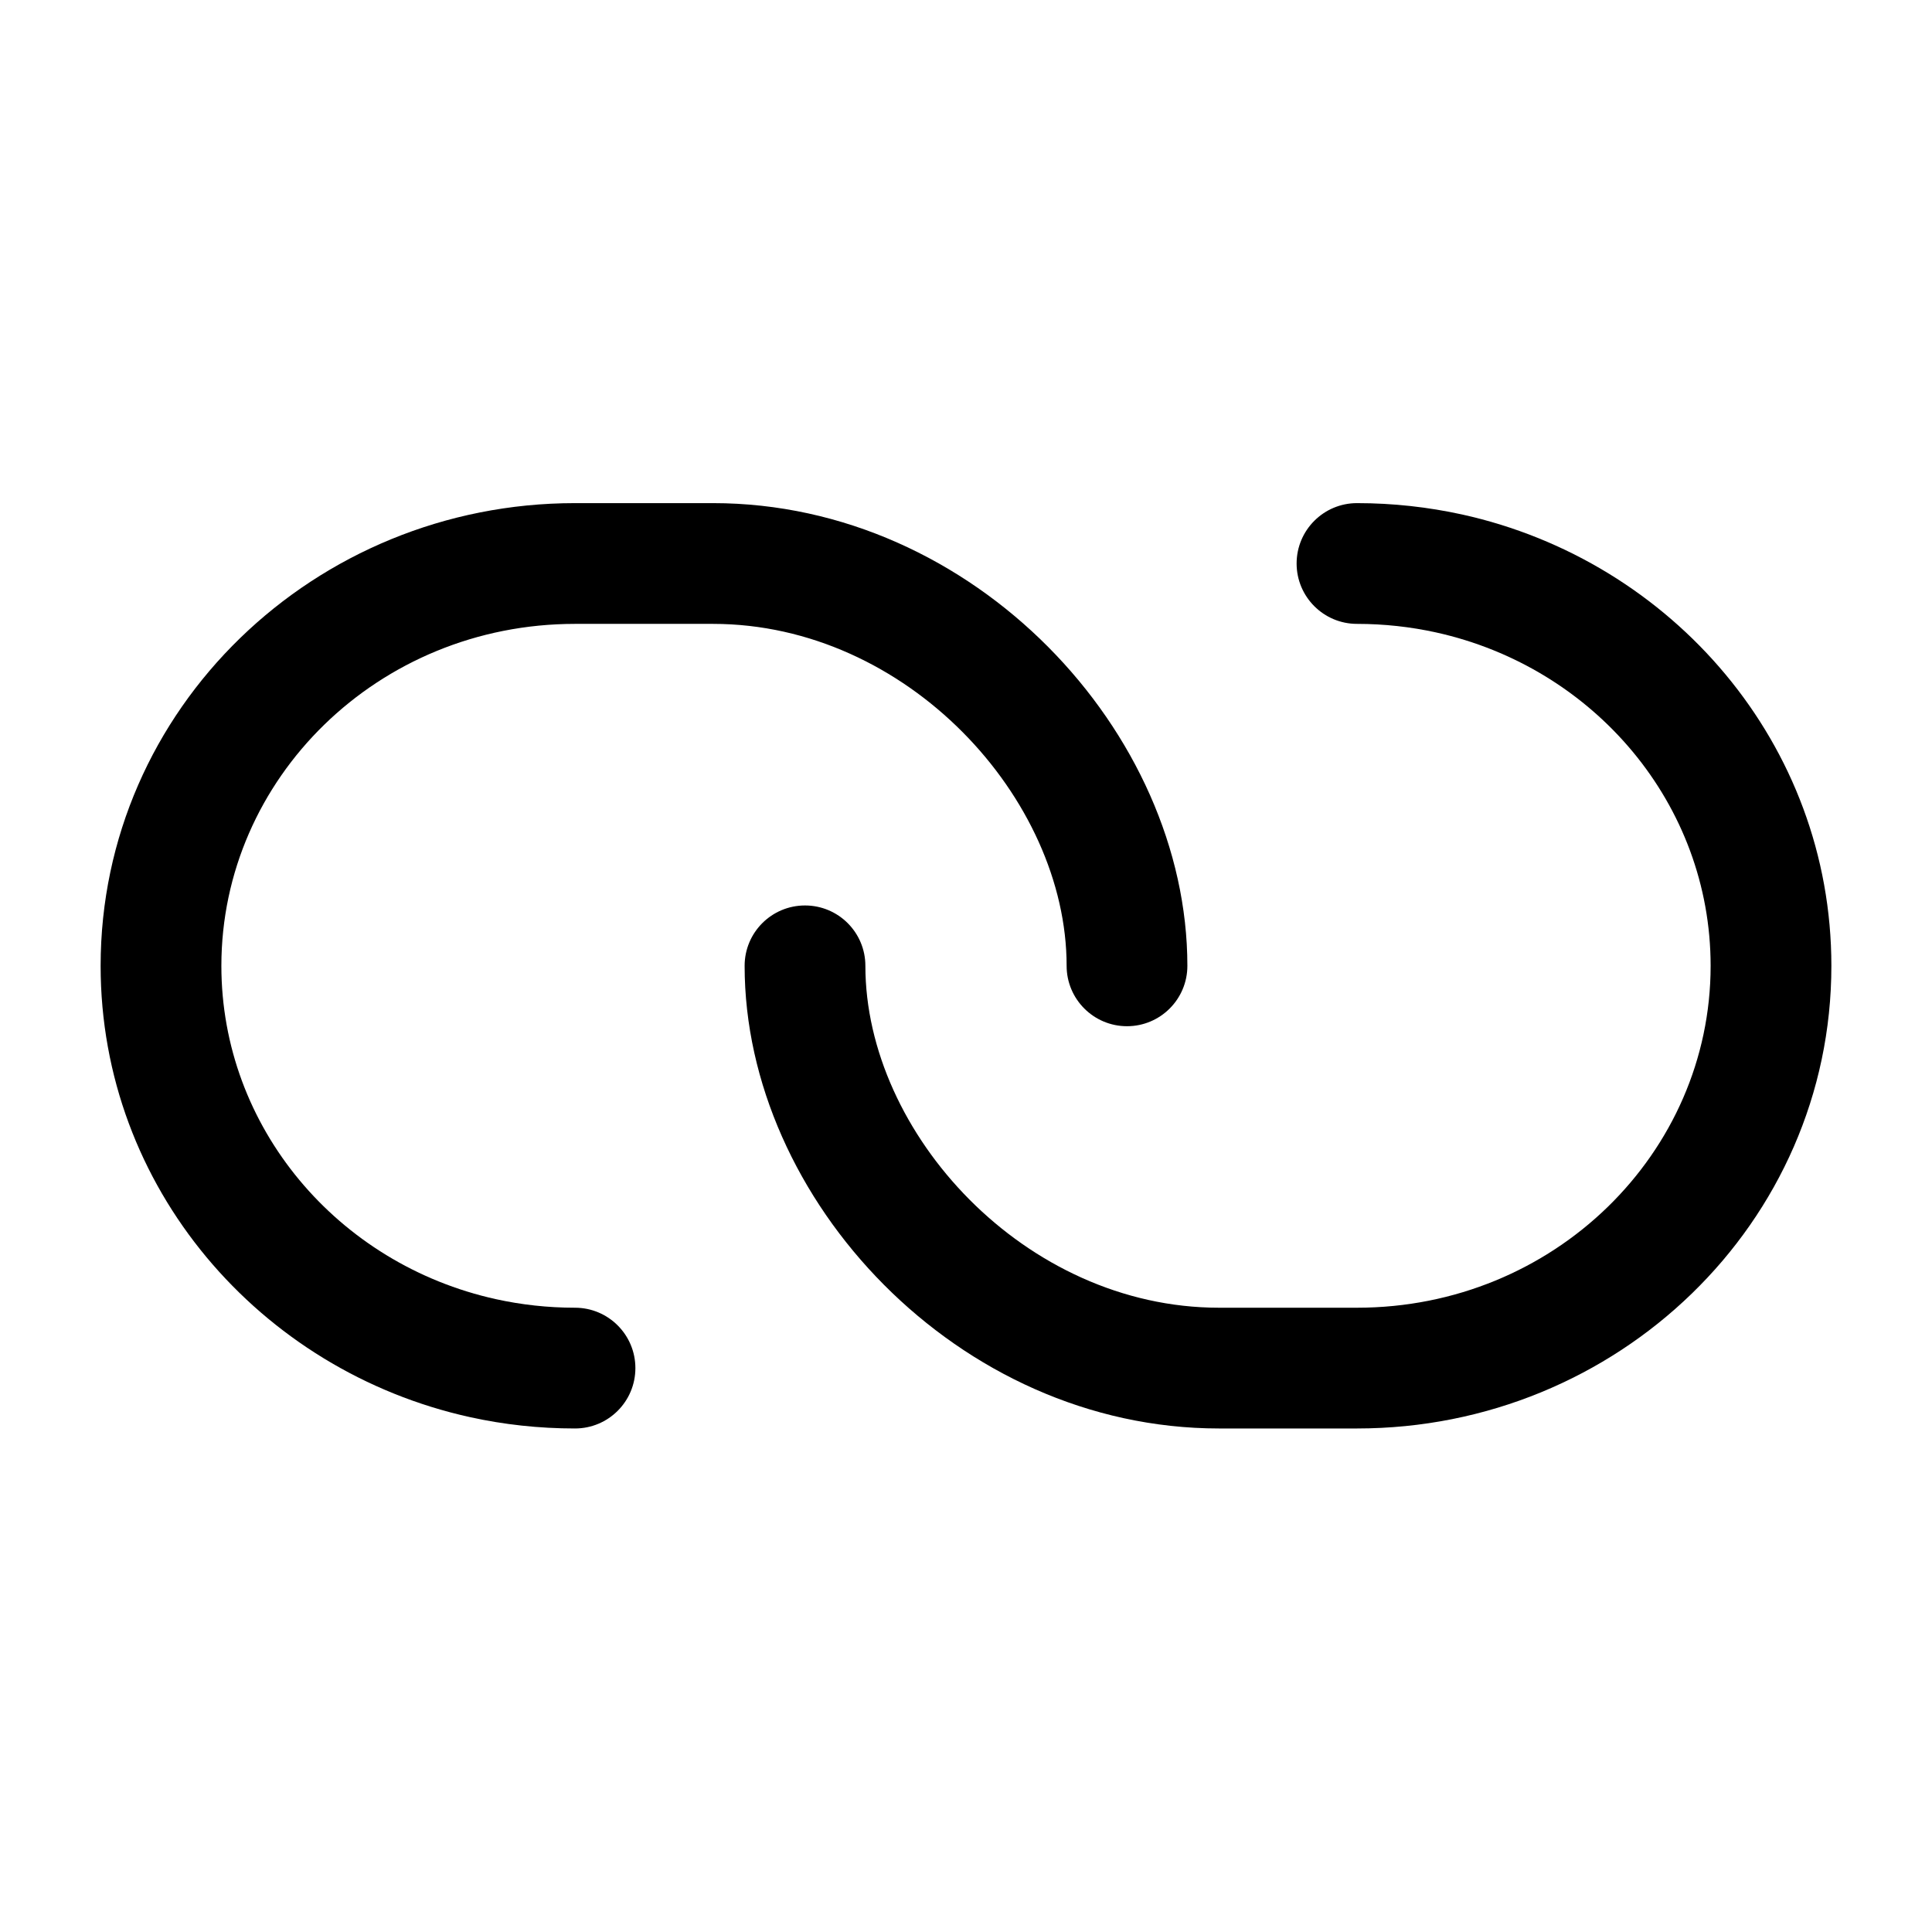 <svg width="24" height="24" viewBox="0 0 24 24" fill="none" xmlns="http://www.w3.org/2000/svg">
<path fill-rule="evenodd" clip-rule="evenodd" d="M8.857 7.75L7.143 7.75C4.696 7.75 2.75 9.672 2.75 11.998C2.75 14.002 4.193 15.705 6.162 16.139C6.476 16.208 6.805 16.245 7.143 16.245C7.557 16.245 7.893 16.581 7.893 16.995C7.893 17.41 7.557 17.745 7.143 17.745C6.695 17.745 6.259 17.697 5.838 17.604C3.226 17.028 1.25 14.749 1.25 11.998C1.25 8.803 3.909 6.25 7.143 6.25L8.857 6.25C12.101 6.25 14.75 9.096 14.75 11.998C14.75 12.412 14.414 12.748 14 12.748C13.586 12.748 13.25 12.412 13.25 11.998C13.25 9.916 11.265 7.75 8.857 7.75Z" fill="black"/>
<path fill-rule="evenodd" clip-rule="evenodd" d="M15.143 16.245L16.857 16.245C19.304 16.245 21.25 14.323 21.25 11.998C21.25 9.993 19.806 8.29 17.838 7.856C17.524 7.787 17.195 7.75 16.857 7.75C16.443 7.75 16.107 7.414 16.107 7C16.107 6.586 16.443 6.25 16.857 6.25C17.305 6.25 17.741 6.299 18.162 6.391C20.774 6.967 22.75 9.246 22.75 11.998C22.75 15.192 20.091 17.745 16.857 17.745L15.143 17.745C11.899 17.745 9.25 14.899 9.25 11.998C9.25 11.583 9.586 11.248 10 11.248C10.414 11.248 10.75 11.583 10.75 11.998C10.75 14.079 12.735 16.245 15.143 16.245Z" fill="black"/>
</svg>
